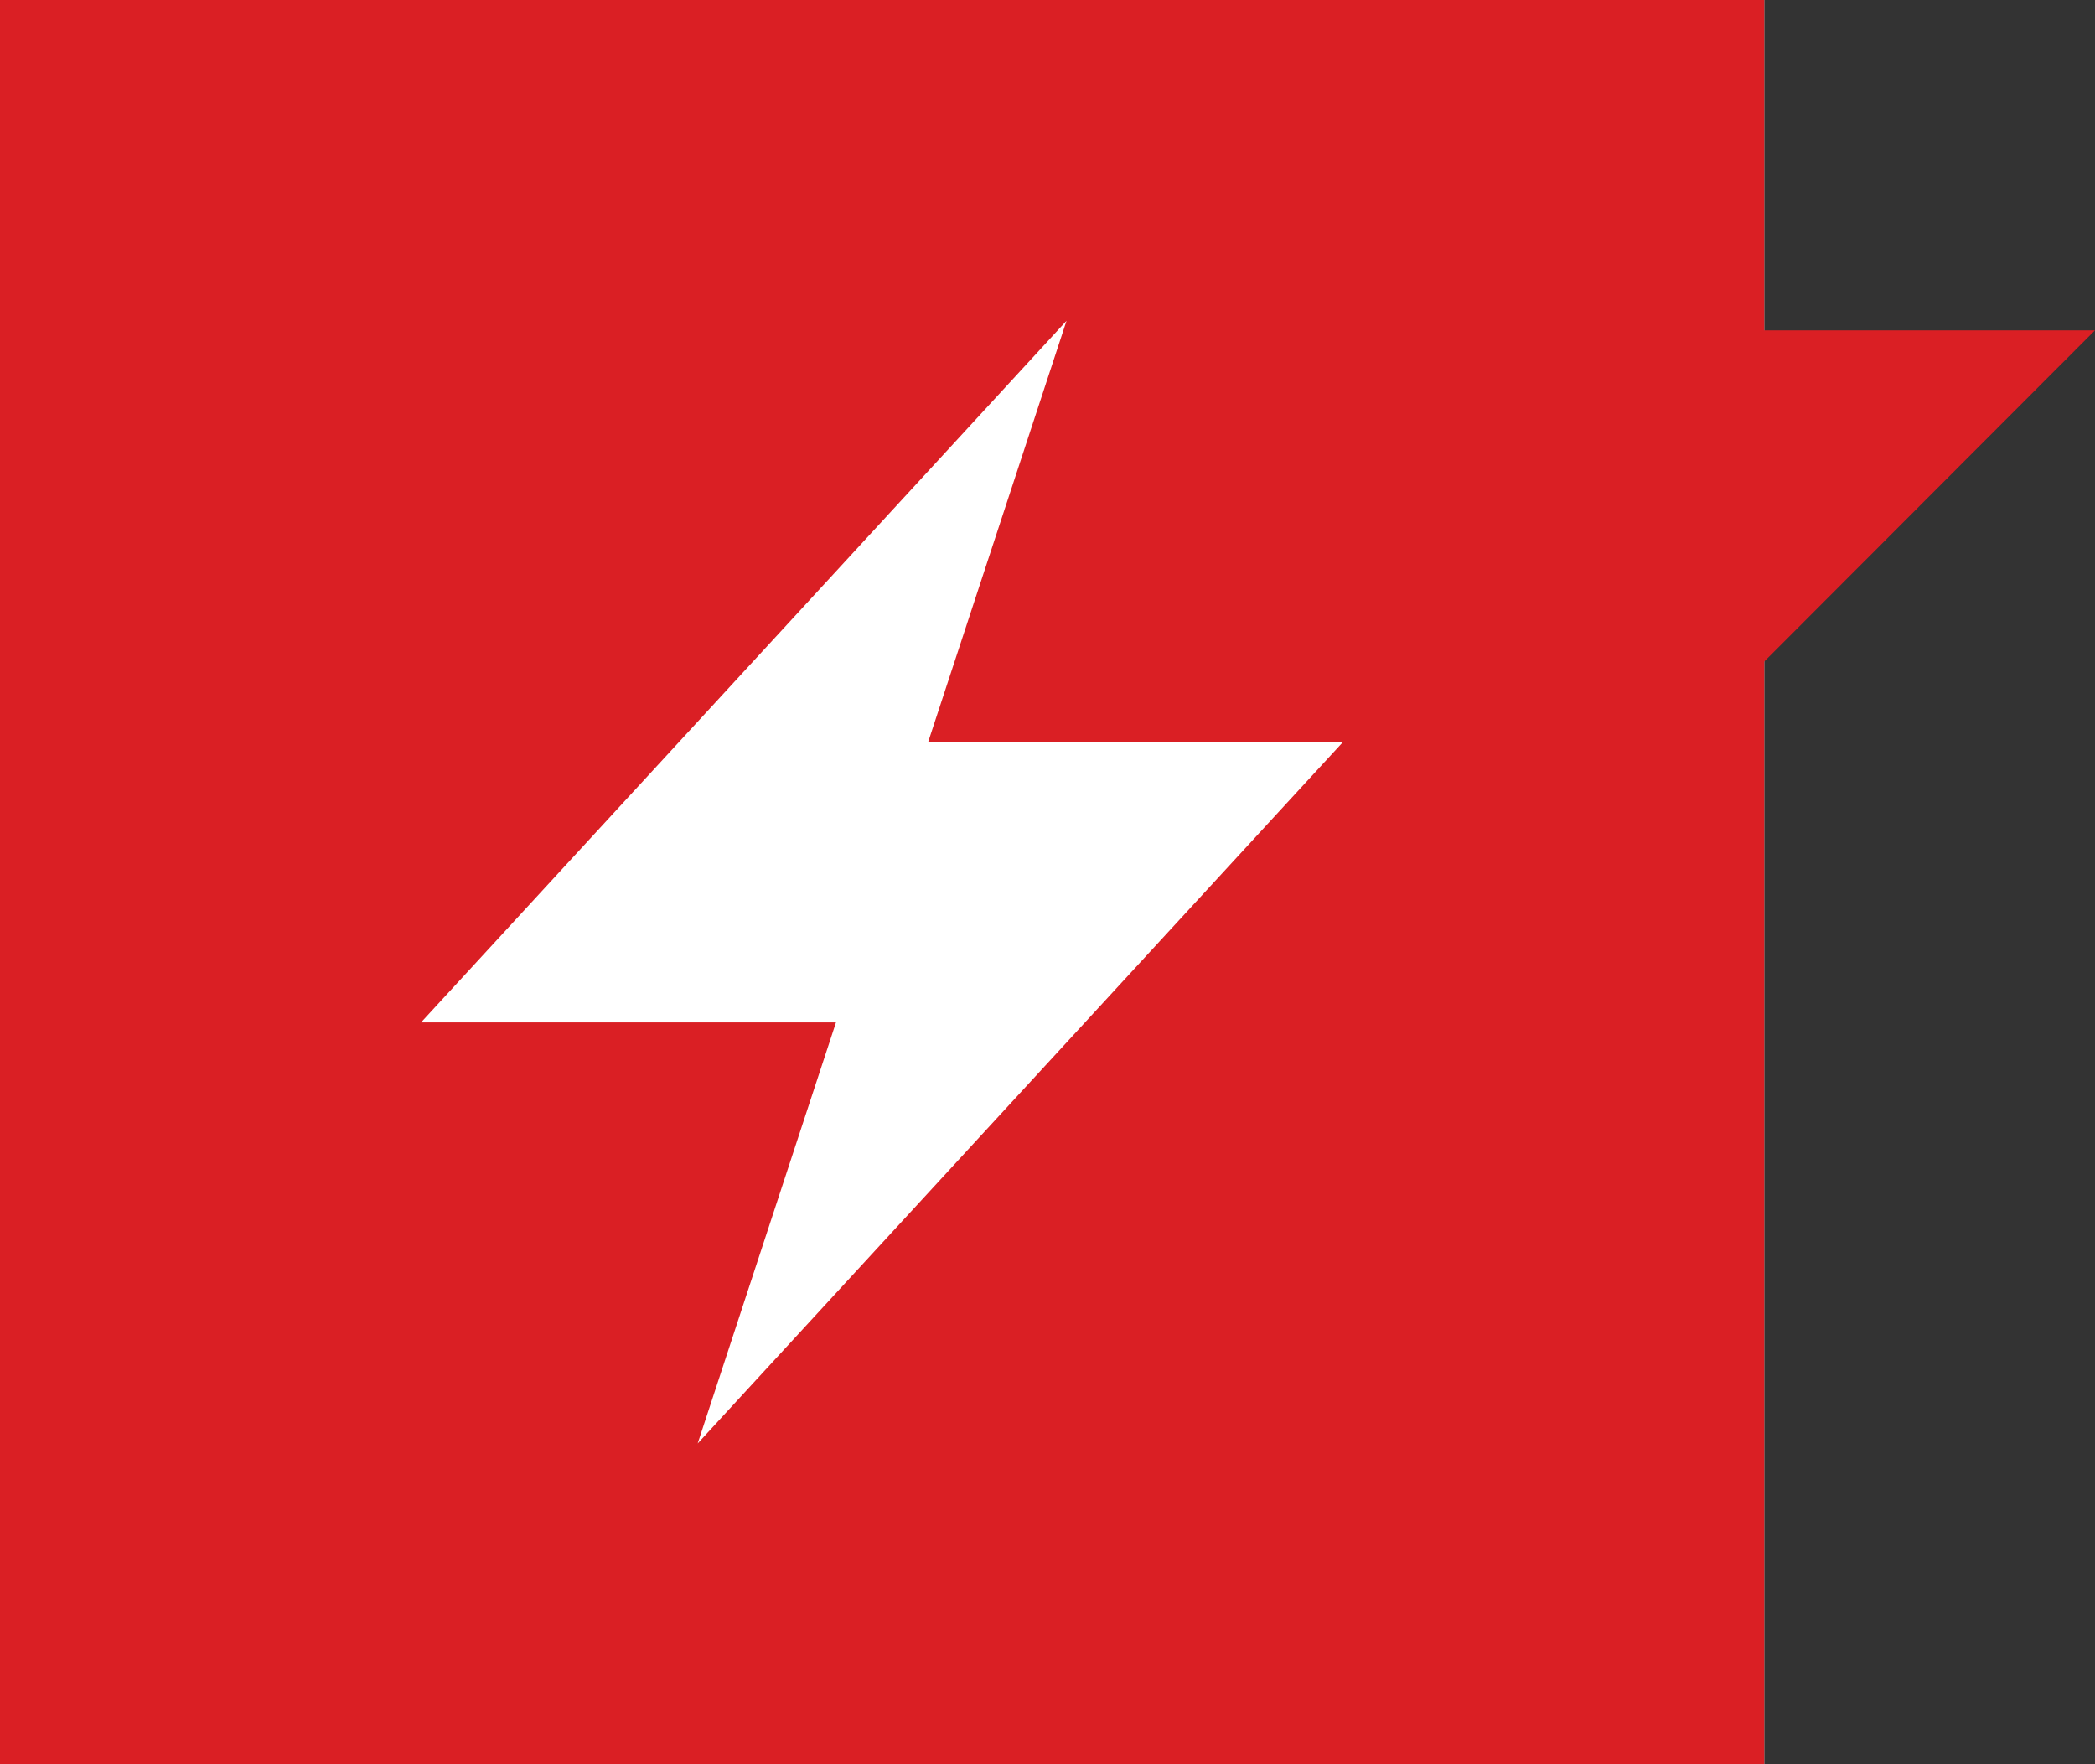 <svg width="57" height="48" viewBox="0 0 57 48" fill="none" xmlns="http://www.w3.org/2000/svg">
<rect x="0" y="0" width="57" height="48" fill="#333333" stroke="none"/>
<rect width="48" height="48" fill="white"/>
<path fill-rule="evenodd" clip-rule="evenodd" d="M48 8.987V0H0V48H48V18L57 8.987H48Z" fill="#DA1F24"/>
<path d="M18.982 39.273L22.745 27.818H11.455L29.018 8.727L25.255 20.182H36.545L18.982 39.273Z" fill="white"/>
</svg>
